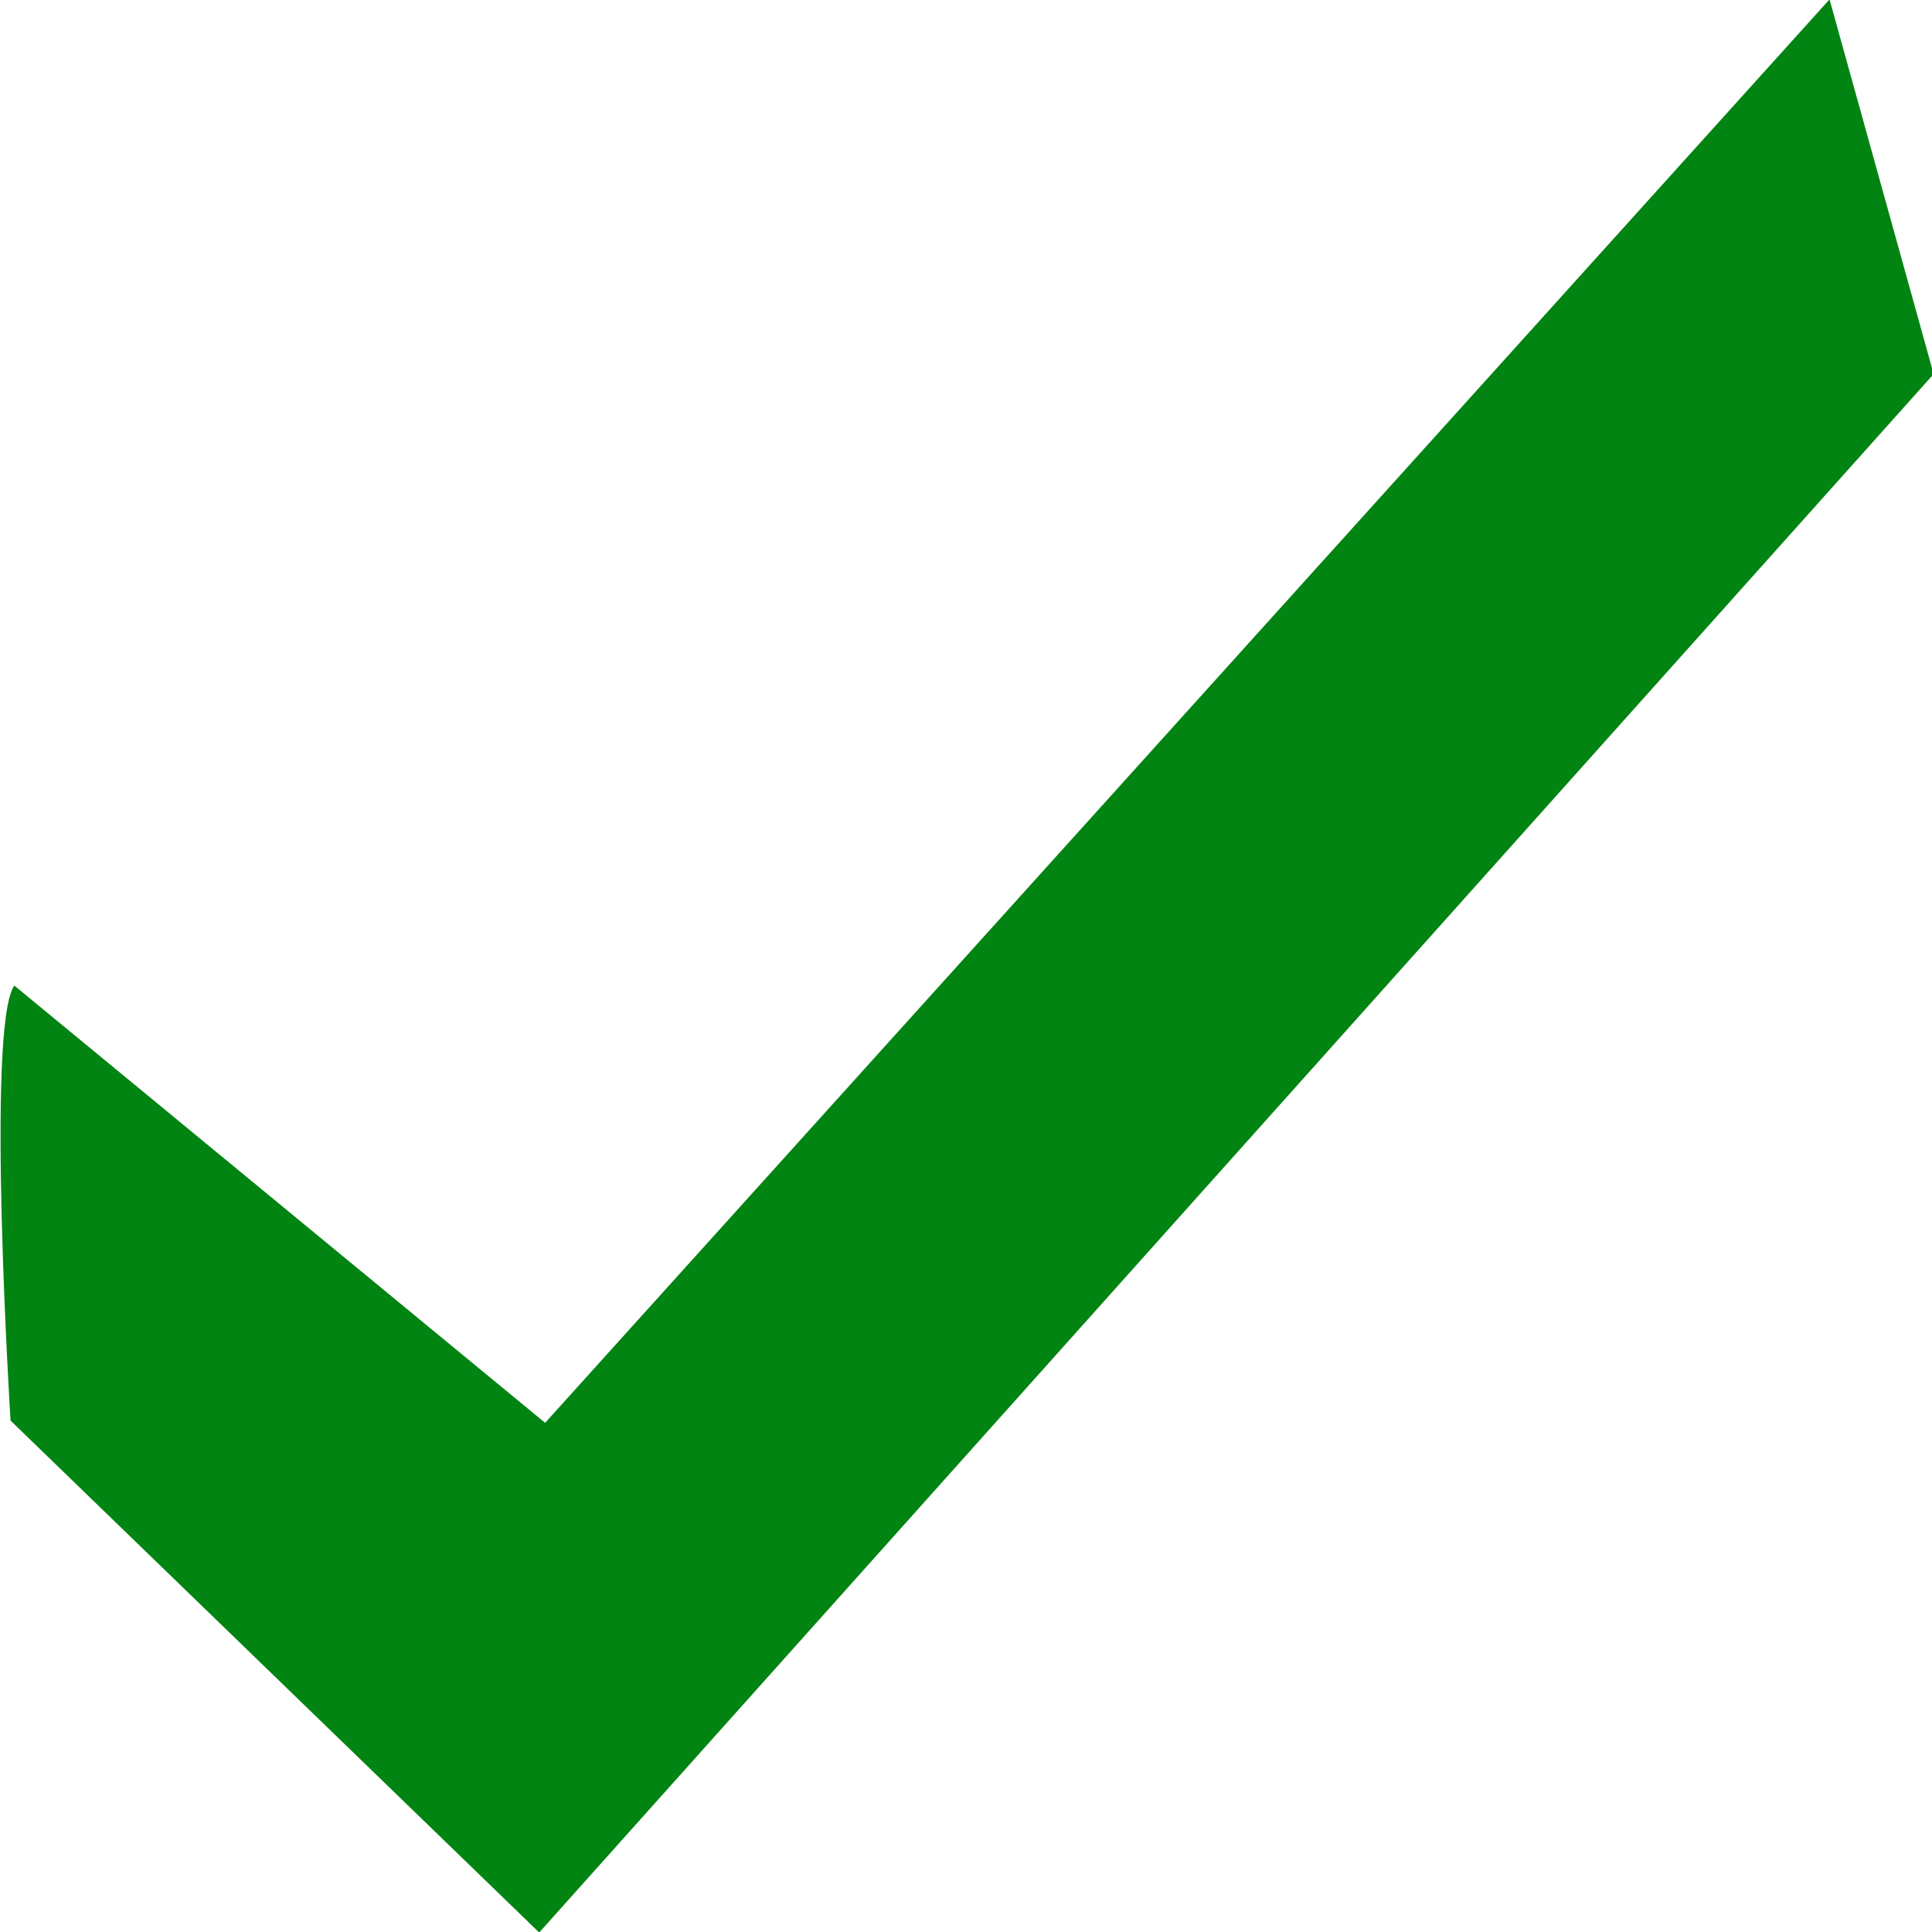 <?xml version="1.0" encoding="UTF-8" standalone="no"?>
<!-- Created with Inkscape (http://www.inkscape.org/) -->

<svg
   width="24"
   height="24"
   viewBox="0 0 6.35 6.35"
   version="1.1"
   id="svg5"
   inkscape:version="1.2.2 (b0a8486541, 2022-12-01)"
   sodipodi:docname="quality.svg"
   xml:space="preserve"
   xmlns:inkscape="http://www.inkscape.org/namespaces/inkscape"
   xmlns:sodipodi="http://sodipodi.sourceforge.net/DTD/sodipodi-0.dtd"
   xmlns:xlink="http://www.w3.org/1999/xlink"
   xmlns="http://www.w3.org/2000/svg"
   xmlns:svg="http://www.w3.org/2000/svg"><sodipodi:namedview
     id="namedview7"
     pagecolor="#ffffff"
     bordercolor="#999999"
     borderopacity="1"
     inkscape:showpageshadow="0"
     inkscape:pageopacity="0"
     inkscape:pagecheckerboard="0"
     inkscape:deskcolor="#d1d1d1"
     inkscape:document-units="mm"
     showgrid="false"
     inkscape:zoom="16.167026"
     inkscape:cx="6.3091382"
     inkscape:cy="8.5358929"
     inkscape:window-width="1366"
     inkscape:window-height="700"
     inkscape:window-x="0"
     inkscape:window-y="0"
     inkscape:window-maximized="1"
     inkscape:current-layer="layer1" /><defs
     id="defs2"><linearGradient
       inkscape:collect="always"
       id="linearGradient3404"><stop
         style="stop-color:#000000;stop-opacity:1;"
         offset="0.932"
         id="stop3400" /><stop
         style="stop-color:#cfcfcf;stop-opacity:0.565;"
         offset="1"
         id="stop3402" /></linearGradient><linearGradient
       inkscape:collect="always"
       xlink:href="#linearGradient3404"
       id="linearGradient3406"
       x1="9.391"
       y1="6.523"
       x2="16.093"
       y2="6.523"
       gradientUnits="userSpaceOnUse" /><linearGradient
       inkscape:collect="always"
       xlink:href="#linearGradient3404"
       id="linearGradient62366"
       gradientUnits="userSpaceOnUse"
       x1="9.391"
       y1="6.523"
       x2="16.093"
       y2="6.523" /></defs><g
     inkscape:label="Layer 1"
     inkscape:groupmode="layer"
     id="layer1"><g
       inkscape:label="Layer 1"
       id="layer1-7"
       transform="matrix(1.773,0,0,1.819,-1.116,-1.299)"><g
         id="g1544"
         transform="matrix(0.632,0,0,0.549,-5.939,-1.451)"><g
           id="g3375"><g
             id="g3189"
             style="fill:#cfcfcf;fill-opacity:0.566;stroke:url(#linearGradient3406);stroke-width:0.1;stroke-dasharray:none;stroke-opacity:1"><g
               id="g3174"
               style="fill:#cfcfcf;fill-opacity:0.566;stroke:url(#linearGradient62366);stroke-width:0.1;stroke-dasharray:none;stroke-opacity:1" /></g><g
             id="g3362"
             style="fill:#1c1c1c;fill-opacity:0.566" /></g><g
           id="g1519"
           transform="translate(9.602,2.858)" /></g><path
         style="fill:#028412;fill-opacity:1;stroke-width:0;paint-order:stroke markers fill"
         d="m 0.656,2.495 c -0.053,0.072 -0.007,0.786 -0.007,0.786 L 1.629,4.206 4.214,1.39 4.021,0.713 1.64,3.285 Z"
         id="path8546"
         sodipodi:nodetypes="ccccccc" /></g></g></svg>

